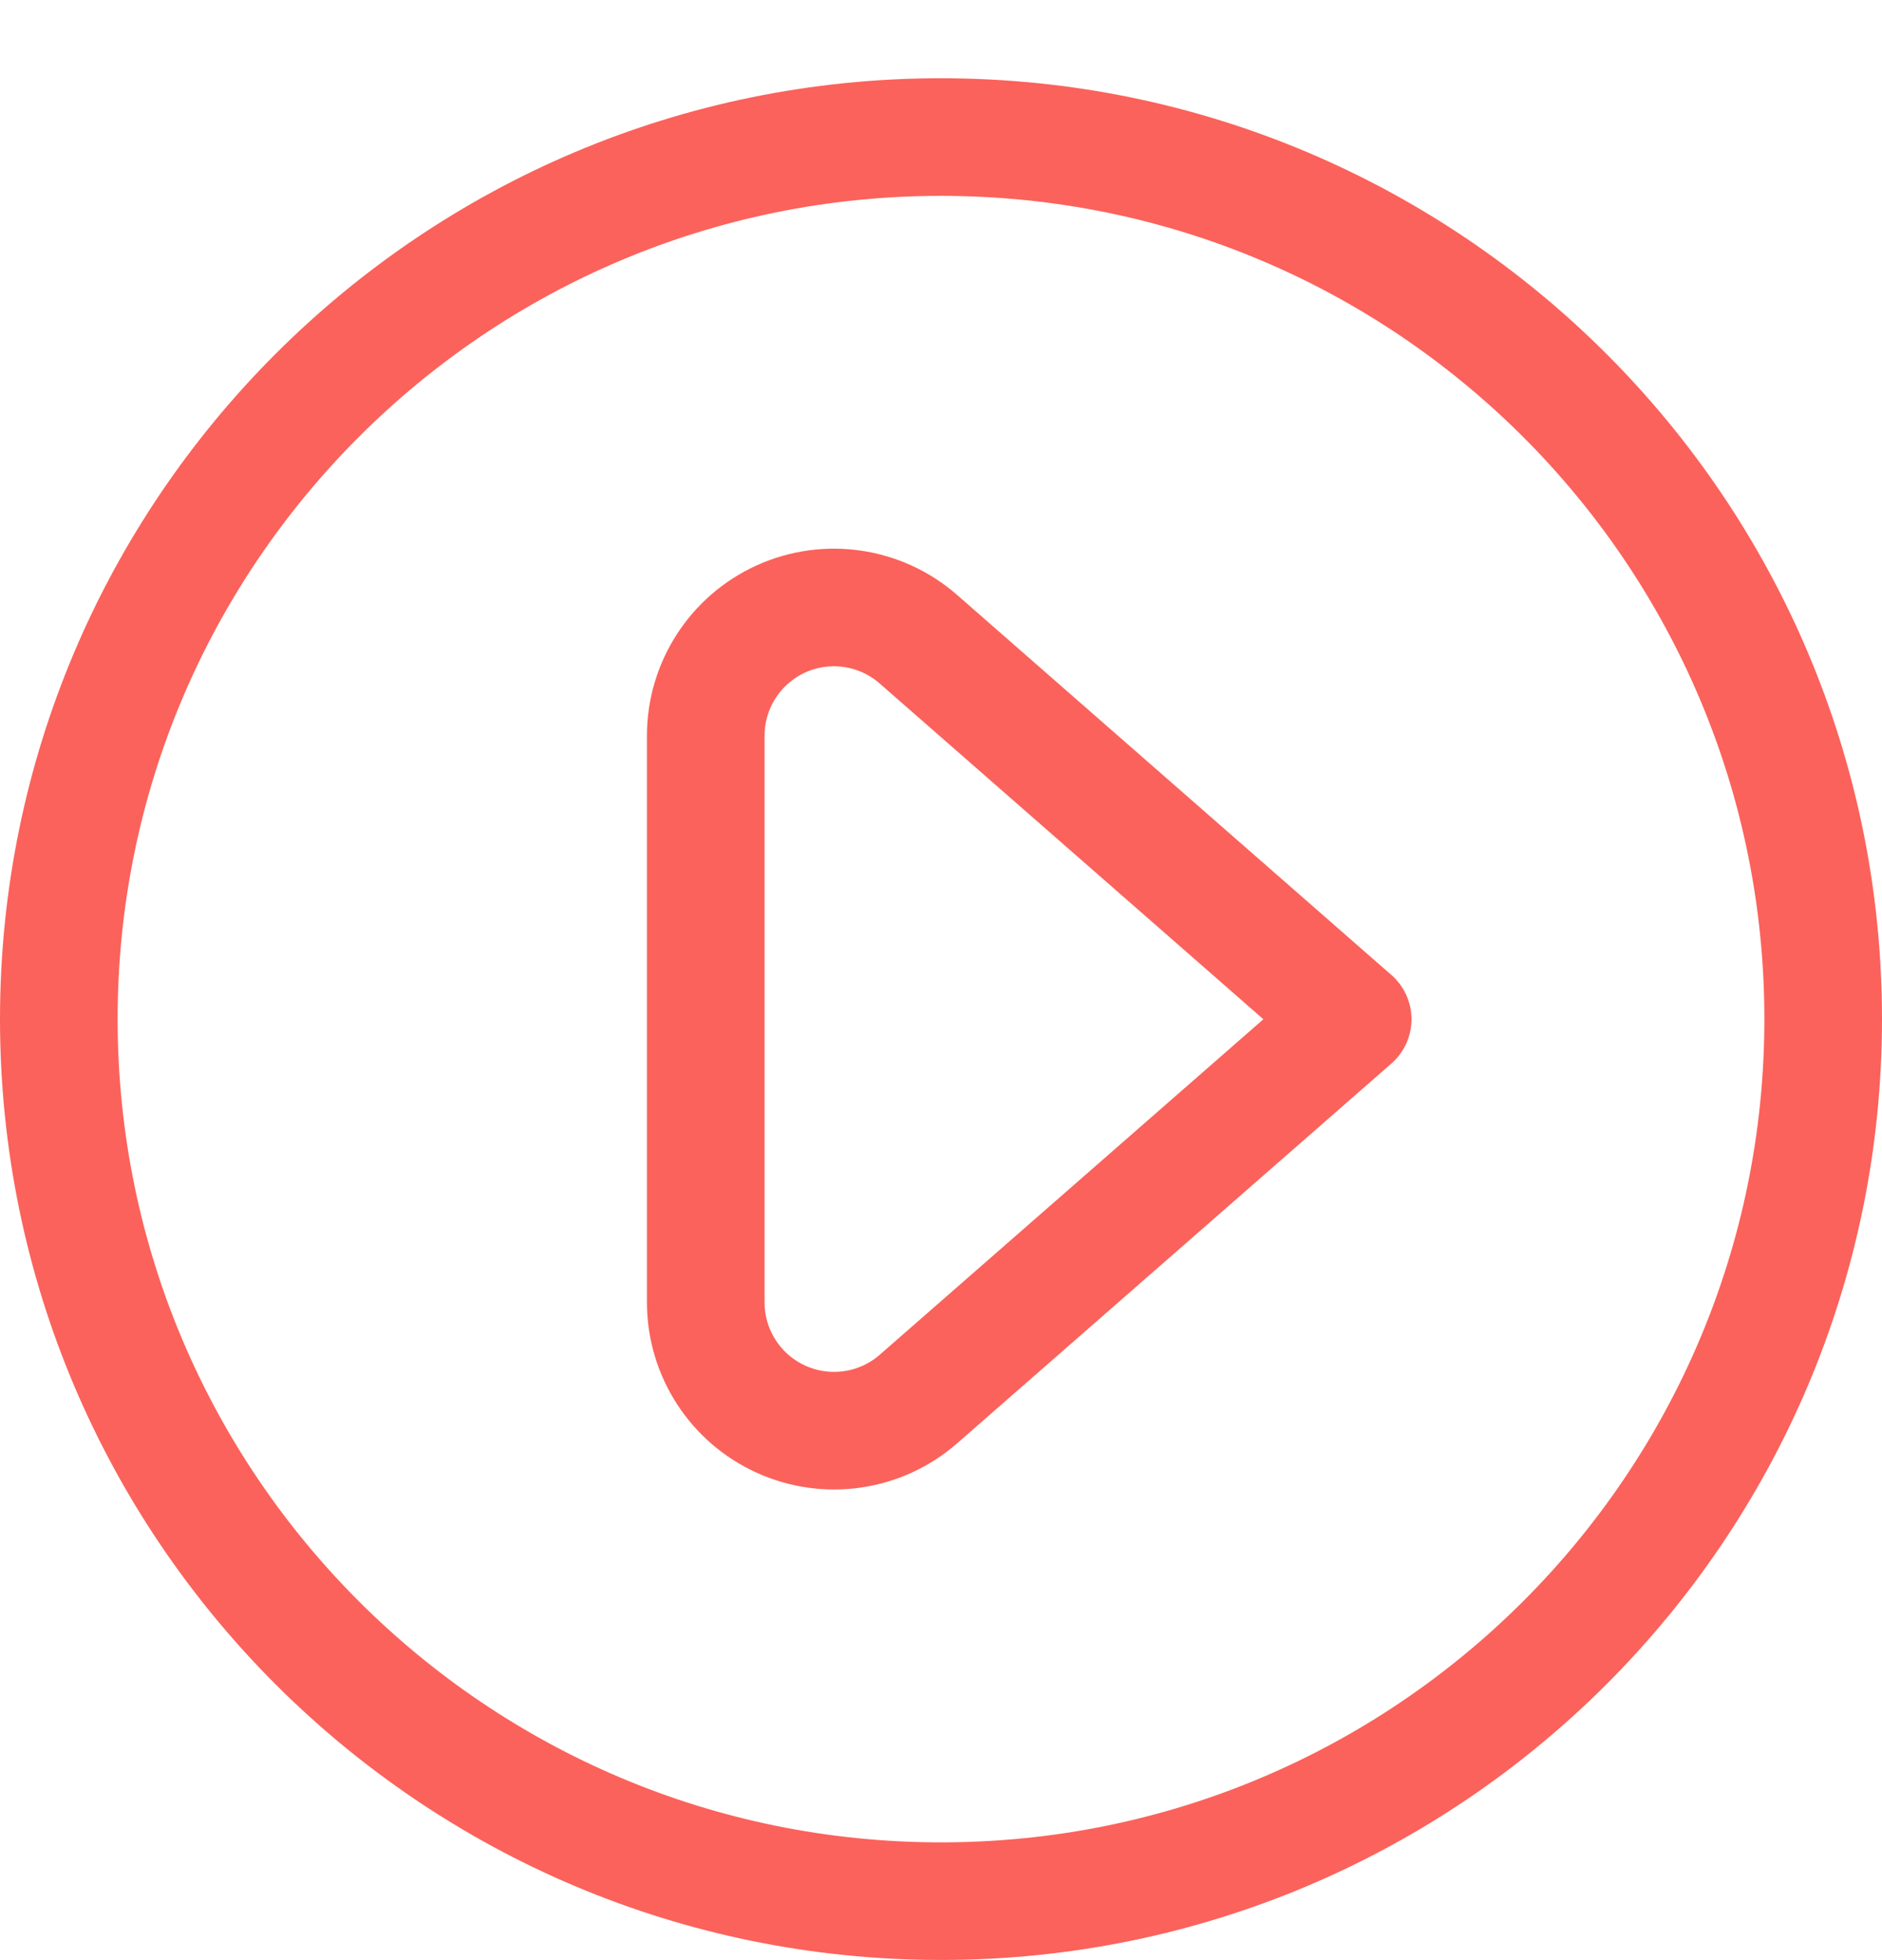 <svg width="24" height="25" viewBox="0 0 24 25" fill="none" xmlns="http://www.w3.org/2000/svg">
<path fill-rule="evenodd" clip-rule="evenodd" d="M12 24.248C18.213 24.248 23.25 19.211 23.25 12.998C23.25 6.785 18.213 1.748 12 1.748C5.787 1.748 0.75 6.785 0.75 12.998C0.75 19.211 5.787 24.248 12 24.248Z" stroke="#FB625B" stroke-width="1.5" stroke-linecap="round" stroke-linejoin="round"/>
<path fill-rule="evenodd" clip-rule="evenodd" d="M9 16.613C9.001 17.254 9.376 17.836 9.96 18.101C10.544 18.366 11.229 18.266 11.712 17.844L17.25 13L11.712 8.153C11.229 7.73 10.544 7.629 9.959 7.894C9.375 8.16 9 8.742 9 9.384V16.613Z" stroke="#FB625B" stroke-width="1.5" stroke-linecap="round" stroke-linejoin="round"/>
</svg>
